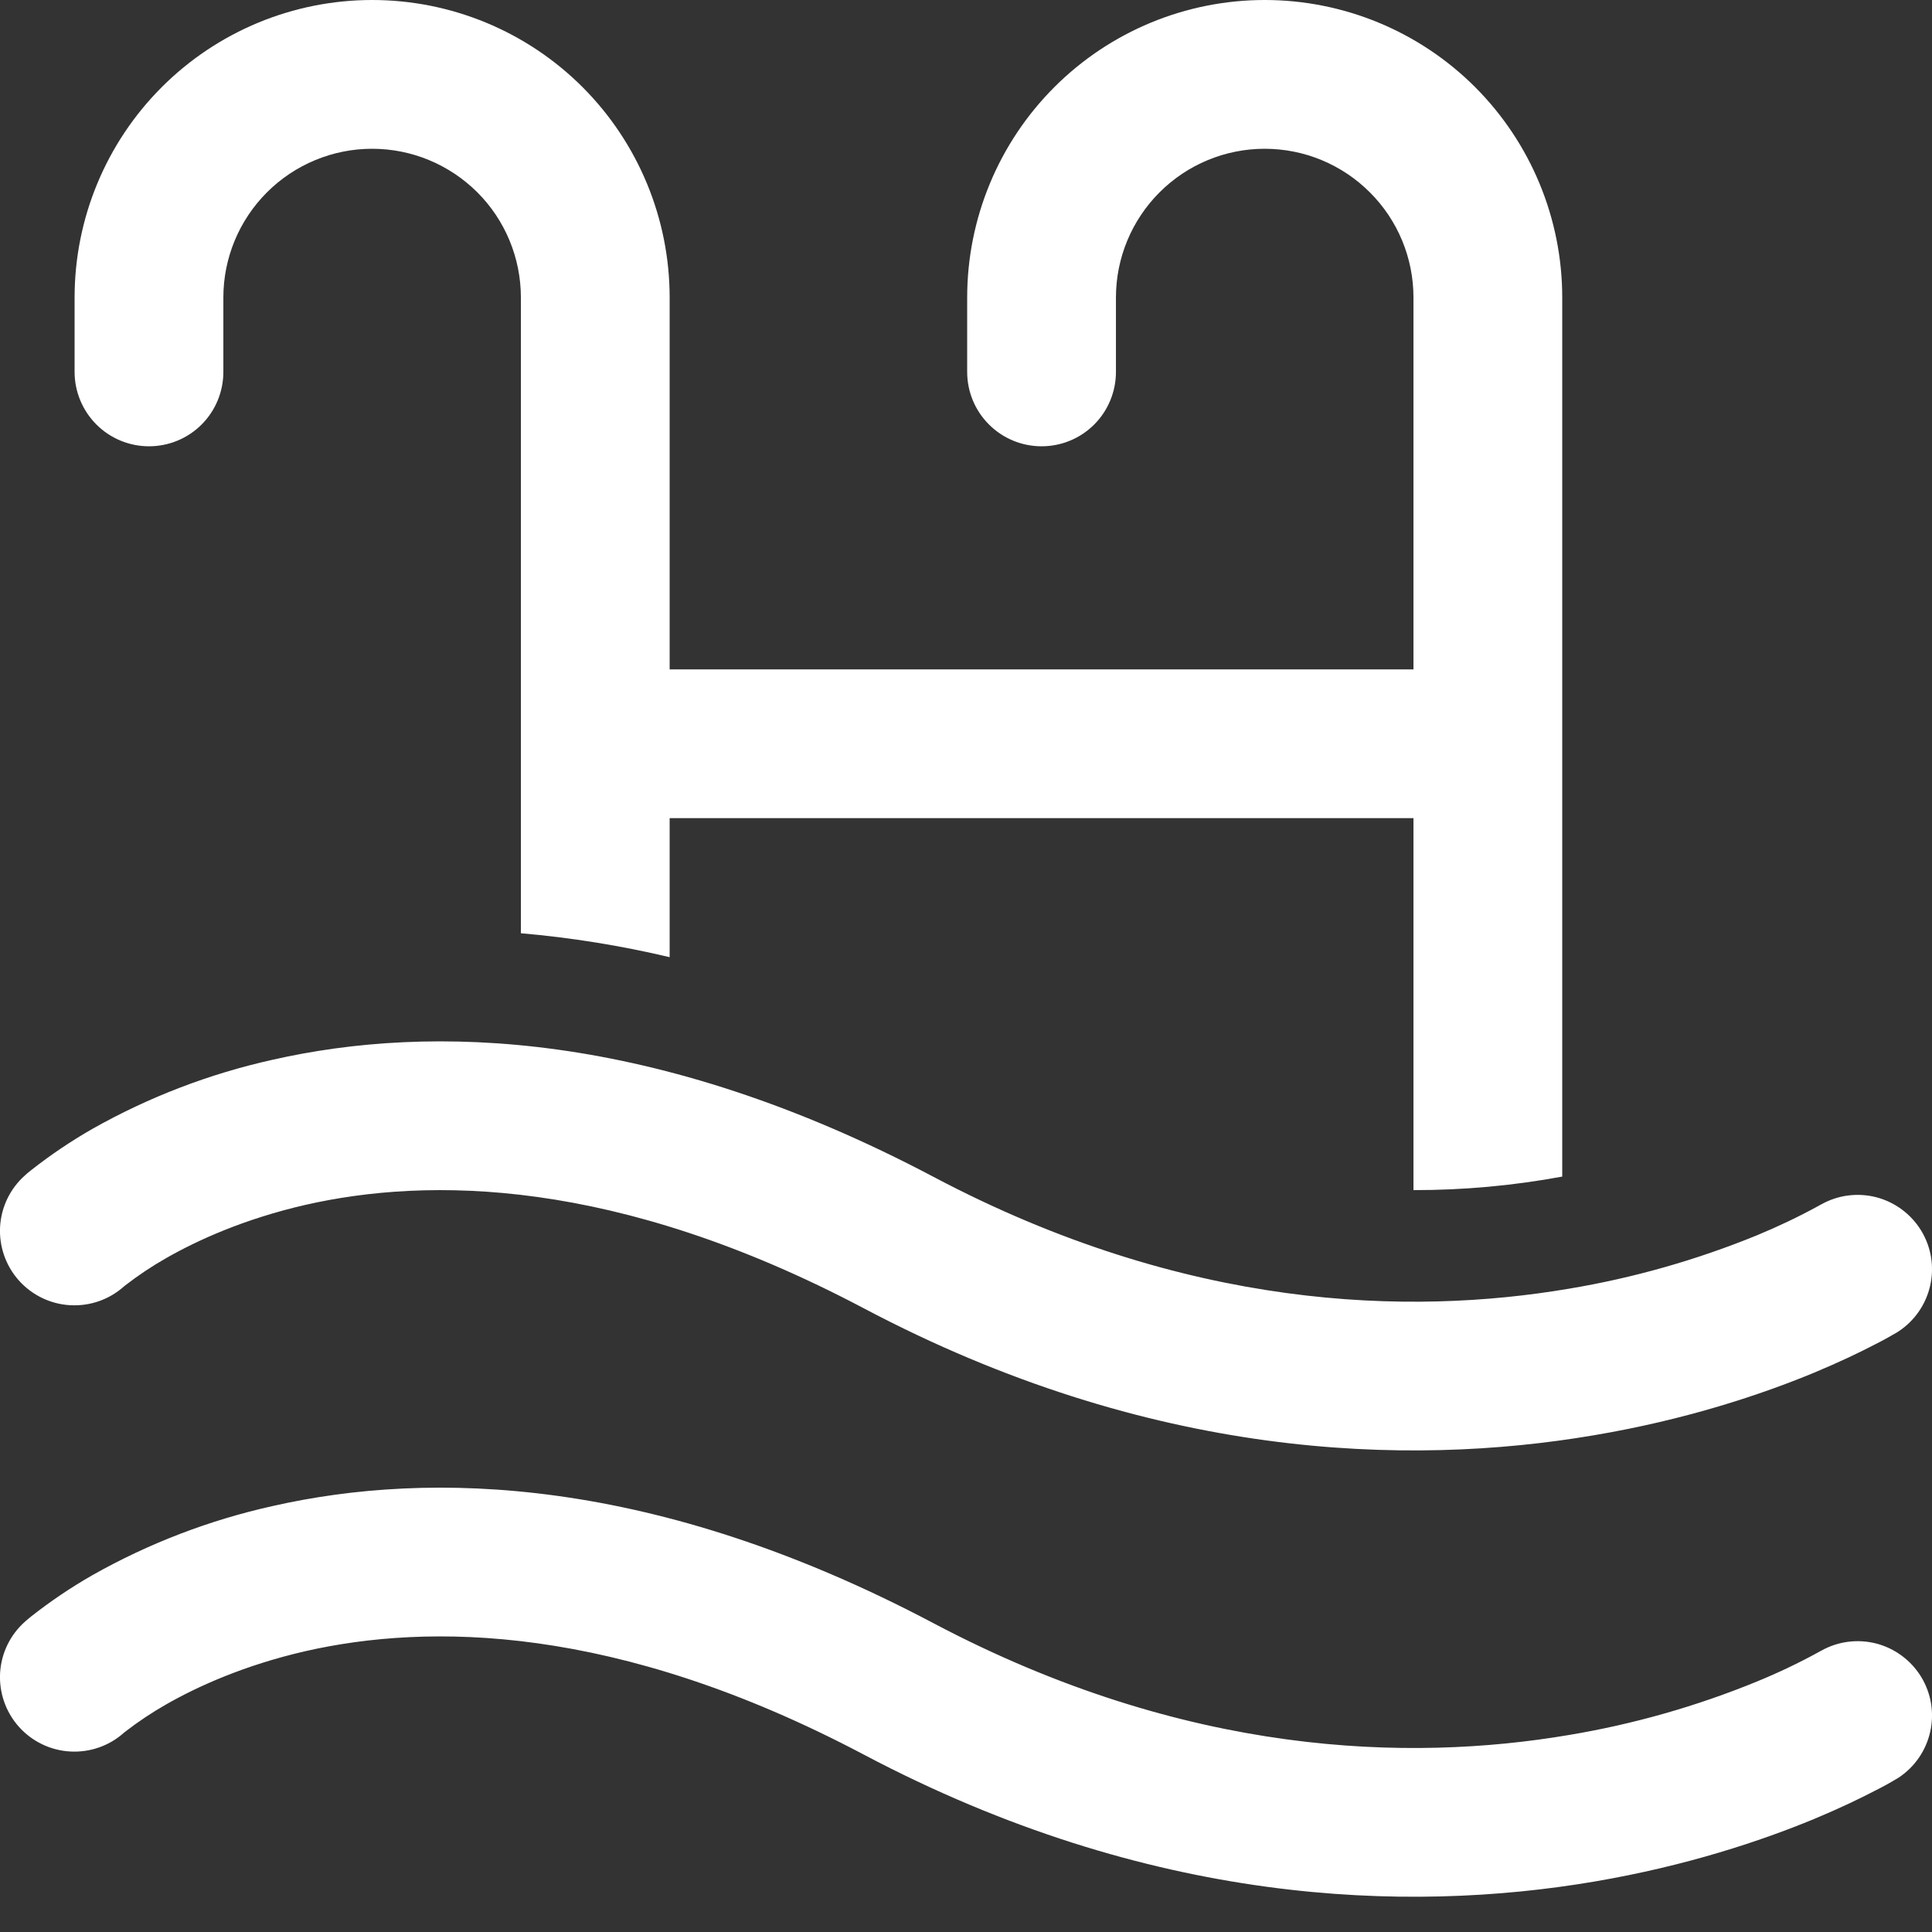 <svg width="23" height="23" viewBox="0 0 23 23" fill="none" xmlns="http://www.w3.org/2000/svg">
<rect x="0" y="0" width="23" height="23" fill="#333333" stroke="none"/>
<path d="M4.43 1.771C3.961 1.771 3.51 1.958 3.178 2.29C2.846 2.622 2.659 3.072 2.659 3.542V4.428C2.659 4.662 2.566 4.888 2.4 5.054C2.234 5.22 2.009 5.313 1.774 5.313C1.539 5.313 1.314 5.22 1.148 5.054C0.982 4.888 0.888 4.662 0.888 4.428V3.542C0.888 2.603 1.261 1.702 1.926 1.037C2.59 0.373 3.491 0 4.43 0C5.37 0 6.271 0.373 6.935 1.037C7.599 1.702 7.972 2.603 7.972 3.542V7.969H16.827V3.542C16.827 3.072 16.641 2.622 16.308 2.29C15.976 1.958 15.526 1.771 15.056 1.771C14.586 1.771 14.136 1.958 13.804 2.29C13.472 2.622 13.285 3.072 13.285 3.542V4.428C13.285 4.662 13.192 4.888 13.026 5.054C12.86 5.22 12.635 5.313 12.4 5.313C12.165 5.313 11.94 5.22 11.774 5.054C11.607 4.888 11.514 4.662 11.514 4.428V3.542C11.514 2.603 11.887 1.702 12.552 1.037C13.216 0.373 14.117 0 15.056 0C15.996 0 16.897 0.373 17.561 1.037C18.225 1.702 18.598 2.603 18.598 3.542V14.007C18.014 14.115 17.421 14.169 16.827 14.168V9.74H7.972V11.395C7.39 11.257 6.798 11.162 6.201 11.11V3.542C6.201 3.072 6.015 2.622 5.683 2.29C5.35 1.958 4.9 1.771 4.43 1.771ZM1.474 15.316C1.299 15.472 1.069 15.552 0.834 15.538C0.6 15.525 0.38 15.418 0.224 15.243C0.068 15.068 -0.012 14.837 0.001 14.603C0.015 14.368 0.121 14.149 0.297 13.993H0.299V13.991L0.301 13.989L0.307 13.984L0.322 13.97L0.369 13.932C0.6 13.75 0.845 13.585 1.1 13.439C1.771 13.06 2.494 12.783 3.246 12.616C5.129 12.189 7.797 12.258 11.111 14.009C14.121 15.601 16.779 15.663 18.676 15.342C19.444 15.214 20.196 15 20.916 14.706C21.165 14.603 21.409 14.487 21.645 14.358L21.675 14.341L21.677 14.339H21.68C21.88 14.226 22.115 14.196 22.337 14.253C22.559 14.311 22.75 14.453 22.87 14.648C22.99 14.844 23.029 15.078 22.979 15.302C22.929 15.526 22.795 15.722 22.603 15.849L22.6 15.851L22.594 15.855L22.576 15.866C22.492 15.915 22.406 15.963 22.319 16.006C22.149 16.095 21.905 16.213 21.593 16.343C20.971 16.6 20.078 16.901 18.972 17.087C16.751 17.464 13.688 17.375 10.283 15.575C7.329 14.014 5.093 14.013 3.639 14.343C2.902 14.512 2.345 14.768 1.979 14.977C1.809 15.074 1.645 15.183 1.49 15.303L1.474 15.316ZM1.474 20.629C1.299 20.785 1.069 20.865 0.834 20.851C0.6 20.838 0.38 20.731 0.224 20.556C0.068 20.381 -0.012 20.15 0.001 19.916C0.015 19.681 0.121 19.462 0.297 19.306H0.299V19.304L0.301 19.302L0.307 19.297L0.322 19.284L0.369 19.245C0.6 19.063 0.845 18.898 1.1 18.752C1.771 18.373 2.494 18.096 3.246 17.929C5.129 17.502 7.797 17.571 11.111 19.323C14.121 20.914 16.779 20.976 18.676 20.655C19.444 20.527 20.196 20.313 20.916 20.018C21.165 19.916 21.409 19.8 21.645 19.671L21.675 19.654L21.677 19.652H21.68C21.88 19.539 22.115 19.509 22.337 19.566C22.559 19.624 22.75 19.766 22.87 19.961C22.99 20.157 23.029 20.391 22.979 20.615C22.929 20.839 22.795 21.035 22.603 21.162L22.6 21.164L22.594 21.168L22.576 21.178C22.492 21.229 22.406 21.276 22.319 21.319C22.149 21.408 21.905 21.526 21.593 21.656C20.971 21.913 20.078 22.214 18.972 22.401C16.751 22.777 13.688 22.688 10.283 20.888C7.329 19.327 5.093 19.326 3.639 19.656C2.902 19.825 2.345 20.081 1.979 20.29C1.809 20.387 1.645 20.496 1.49 20.616L1.474 20.629Z" fill="white"/>
</svg>
